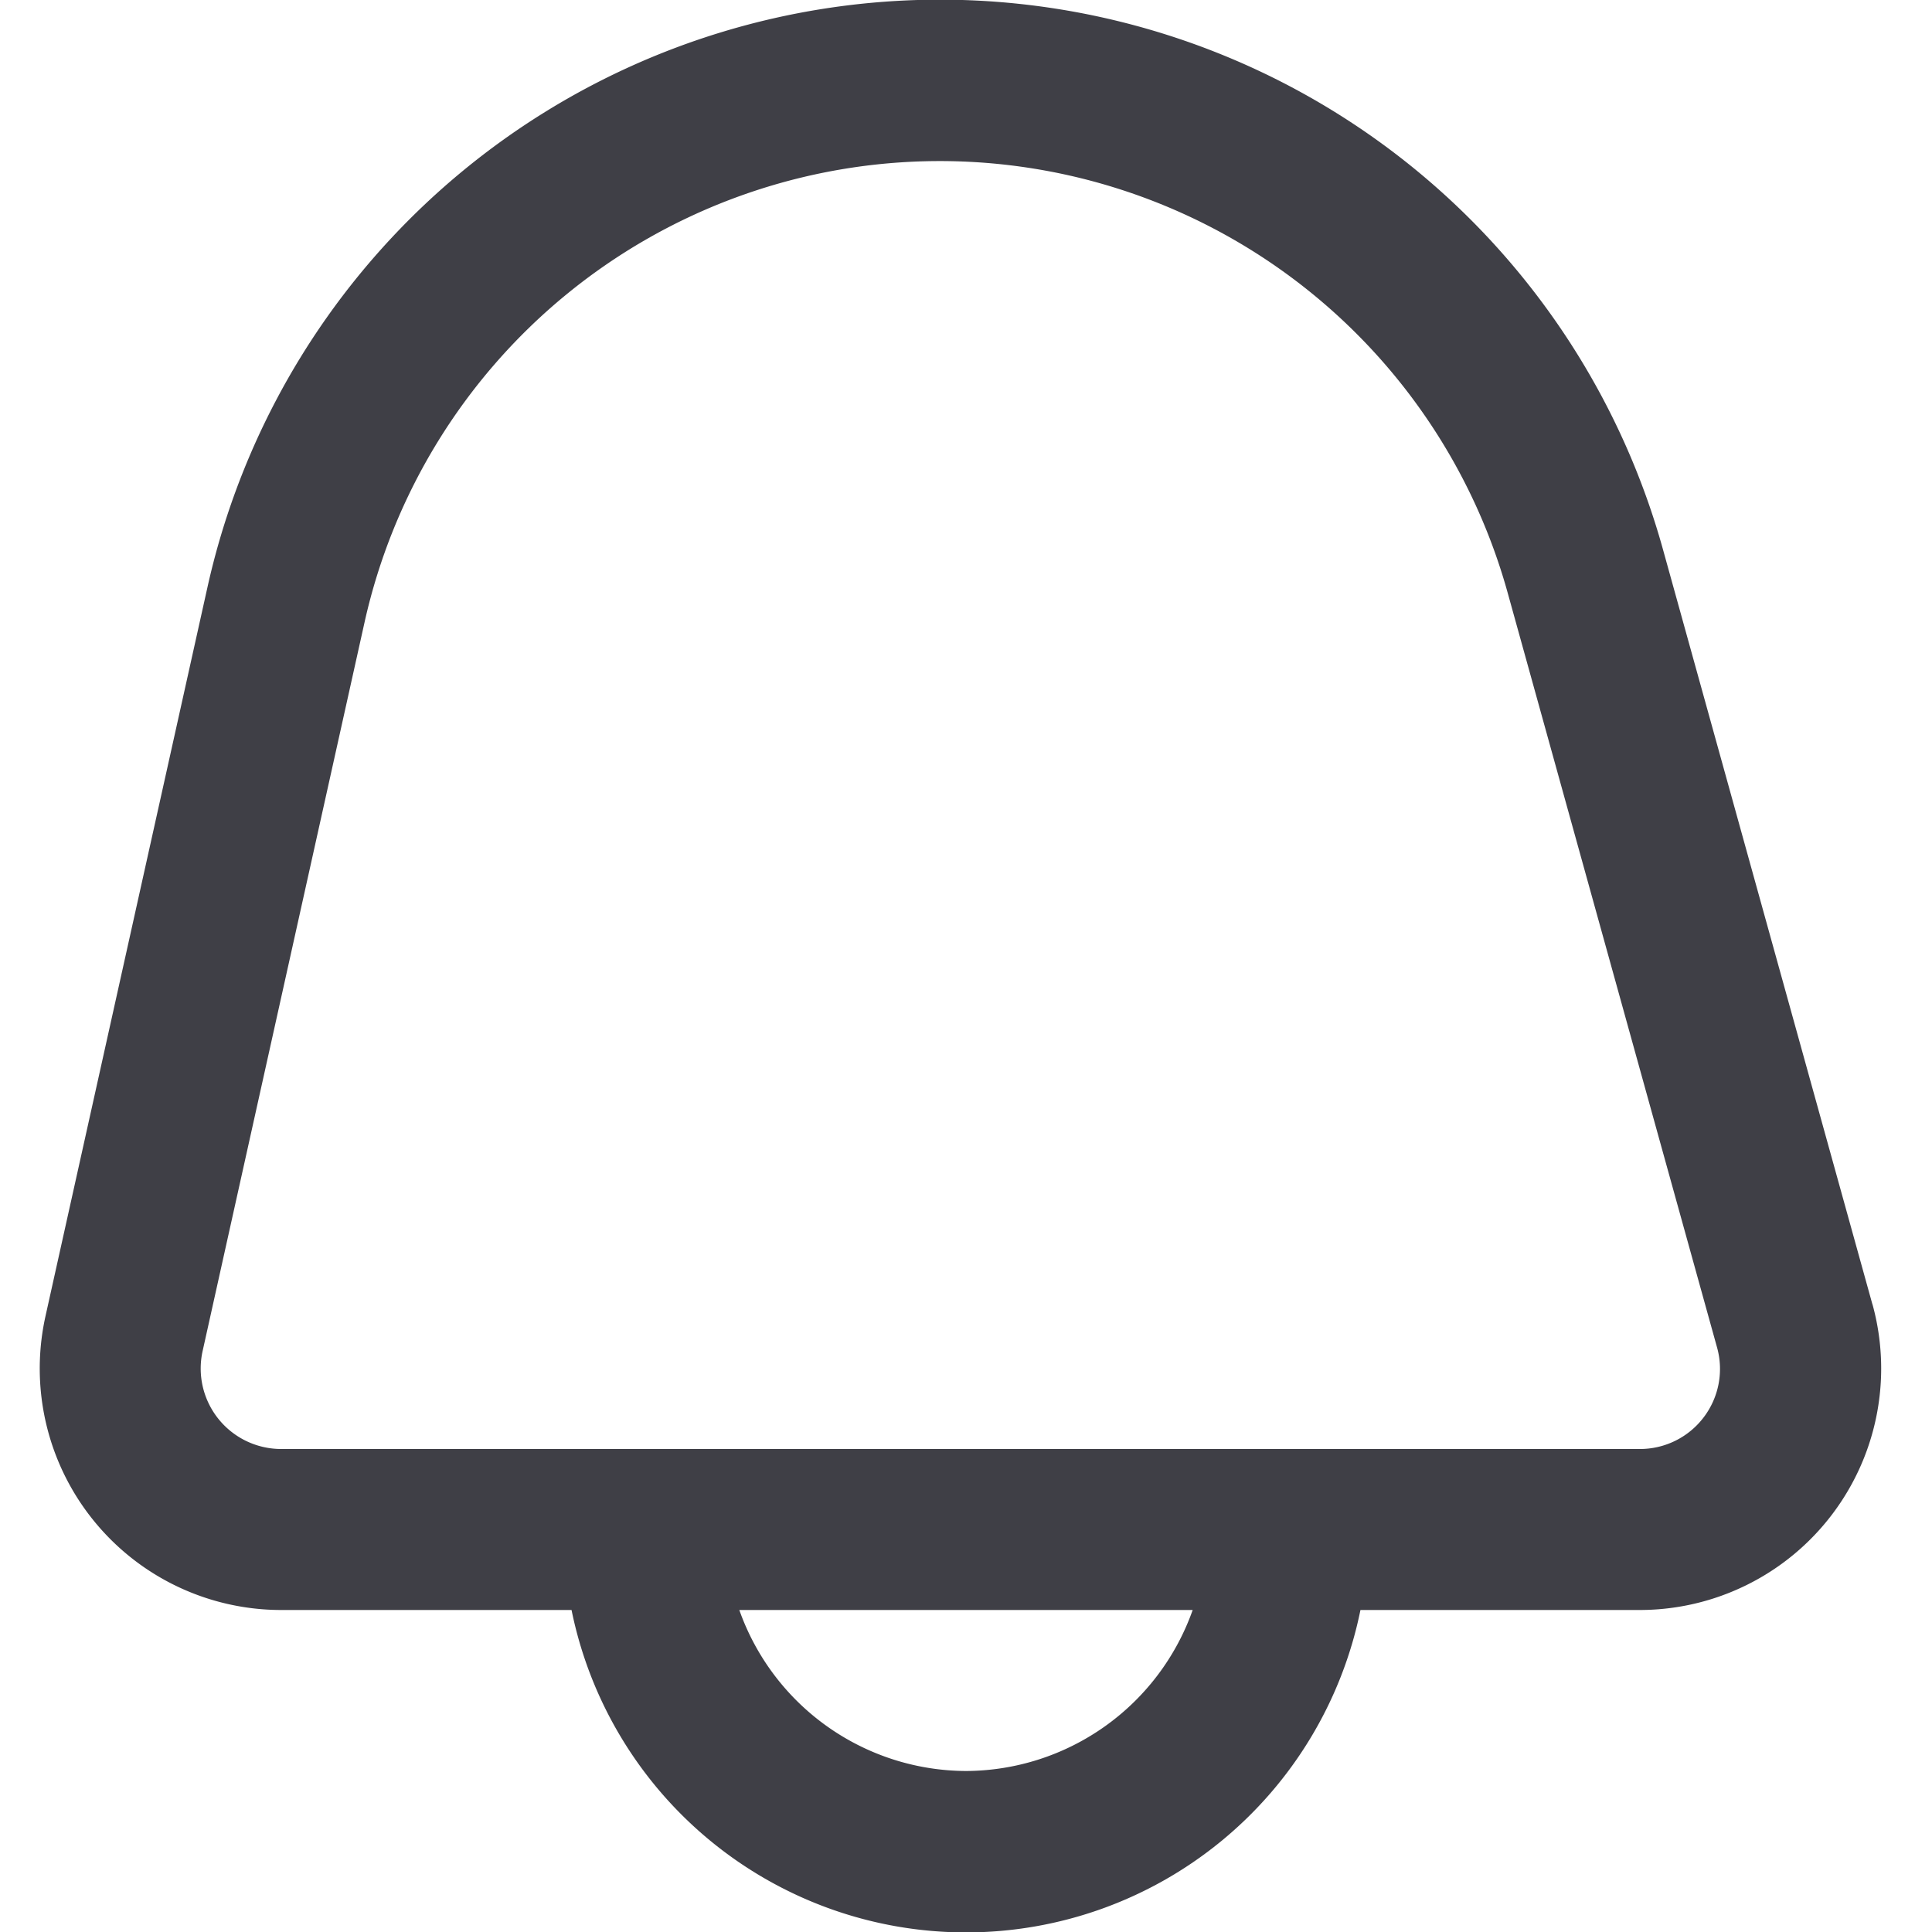 <?xml version="1.0" encoding="UTF-8"?>
<svg xmlns="http://www.w3.org/2000/svg" fill="#3f3f46" viewBox="0 0 24 24"><g><path d="M23.259,16.2l-2.6-9.371A9.321,9.321,0,0,0,2.576,7.3L.565,16.35A3,3,0,0,0,3.493,20H7.1a5,5,0,0,0,9.8,0h3.47a3,3,0,0,0,2.89-3.8ZM12,22a3,3,0,0,1-2.816-2h5.632A3,3,0,0,1,12,22Zm9.165-4.395a.993.993,0,0,1-.8.395H3.493a1,1,0,0,1-.976-1.217l2.011-9.05a7.321,7.321,0,0,1,14.2-.372l2.6,9.371A.993.993,0,0,1,21.165,17.605Z"/></g></svg>

